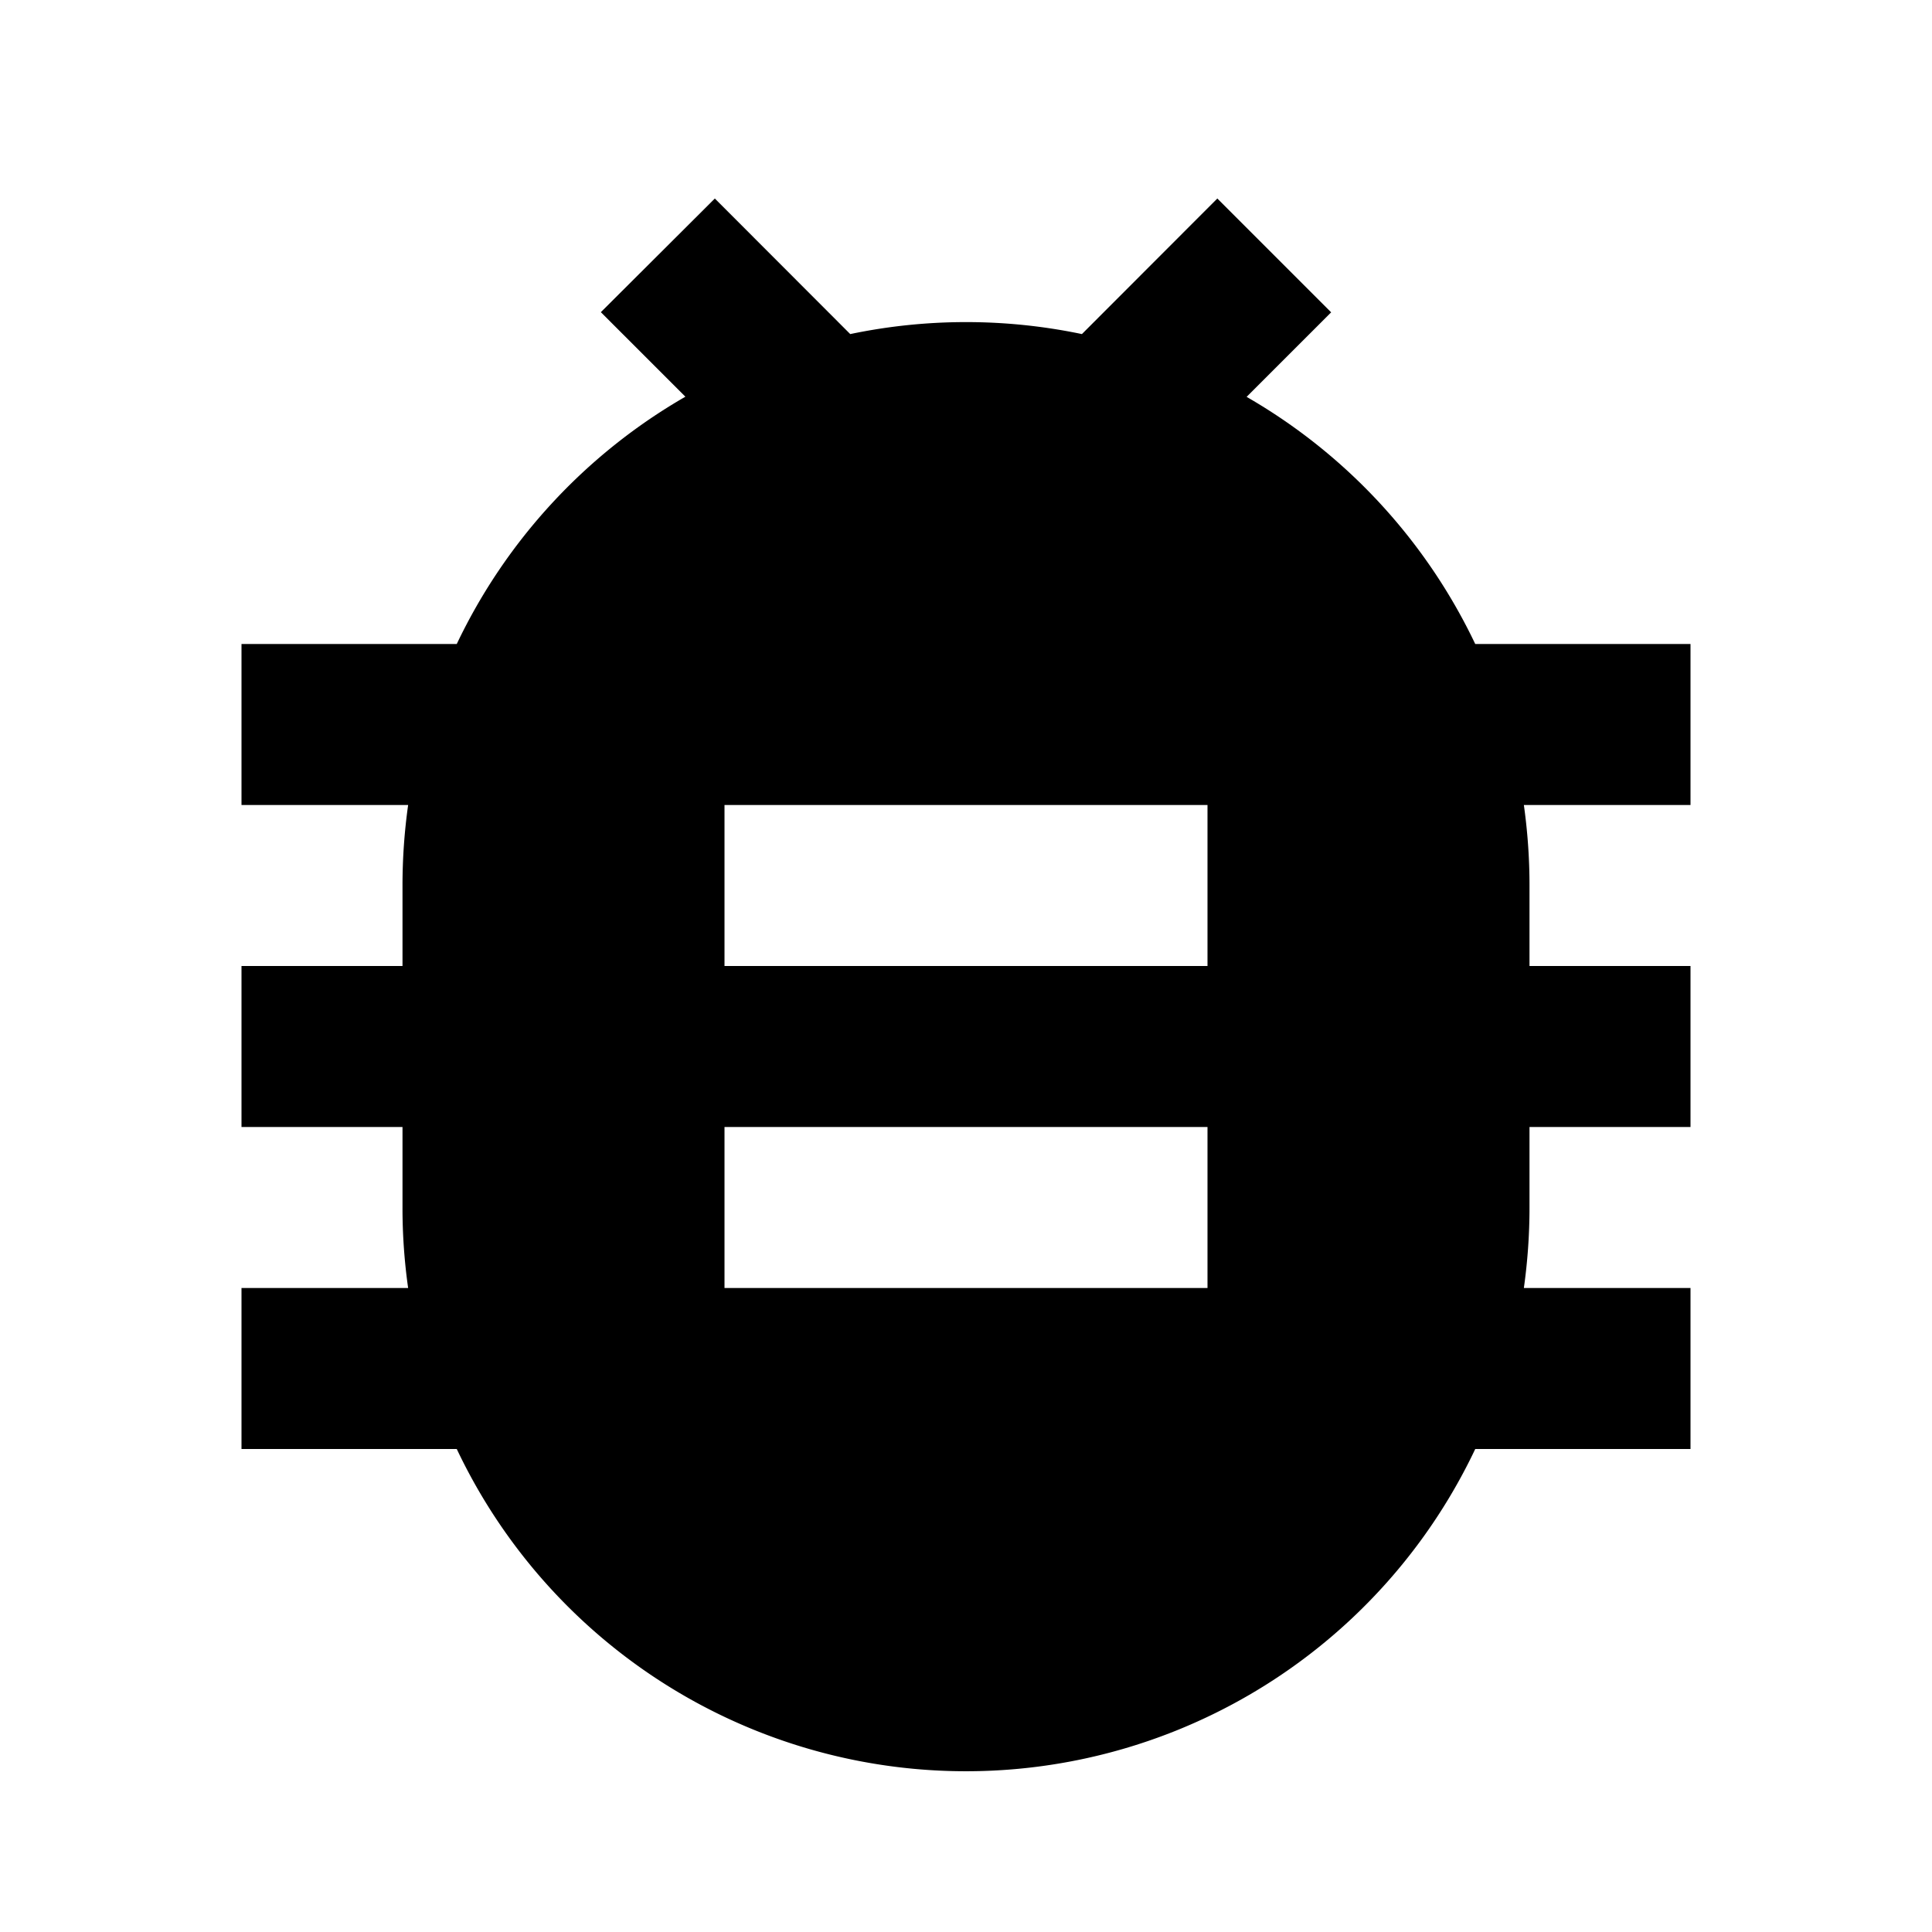 <svg xmlns="http://www.w3.org/2000/svg" width="100%" height="100%" viewBox="0 0 1200 1200"><path fill="currentColor" d="M253.5 800A353-353 0 0 0 250 750V700H150V600H250V550C250 533 251.2 516.4 253.5 500H150V400H283.7A351.5-351.5 0 0 0 425.7 246.4L373.2 193.9 444 123.3 528.1 207.5A351.5-351.5 0 0 0 672 207.5L756.1 123.3 826.8 194 774.3 246.5A351.5-351.5 0 0 0 916.3 400H1050V500H946.5C948.8 516.4 950 533 950 550V600H1050V700H950V750C950 767 948.8 783.6 946.5 800H1050V900H916.3A350-350 0 0 0 283.7 900H150V800H253.5zM450 500V600H750V500H450zM450 700V800H750V700H450z" /></svg>